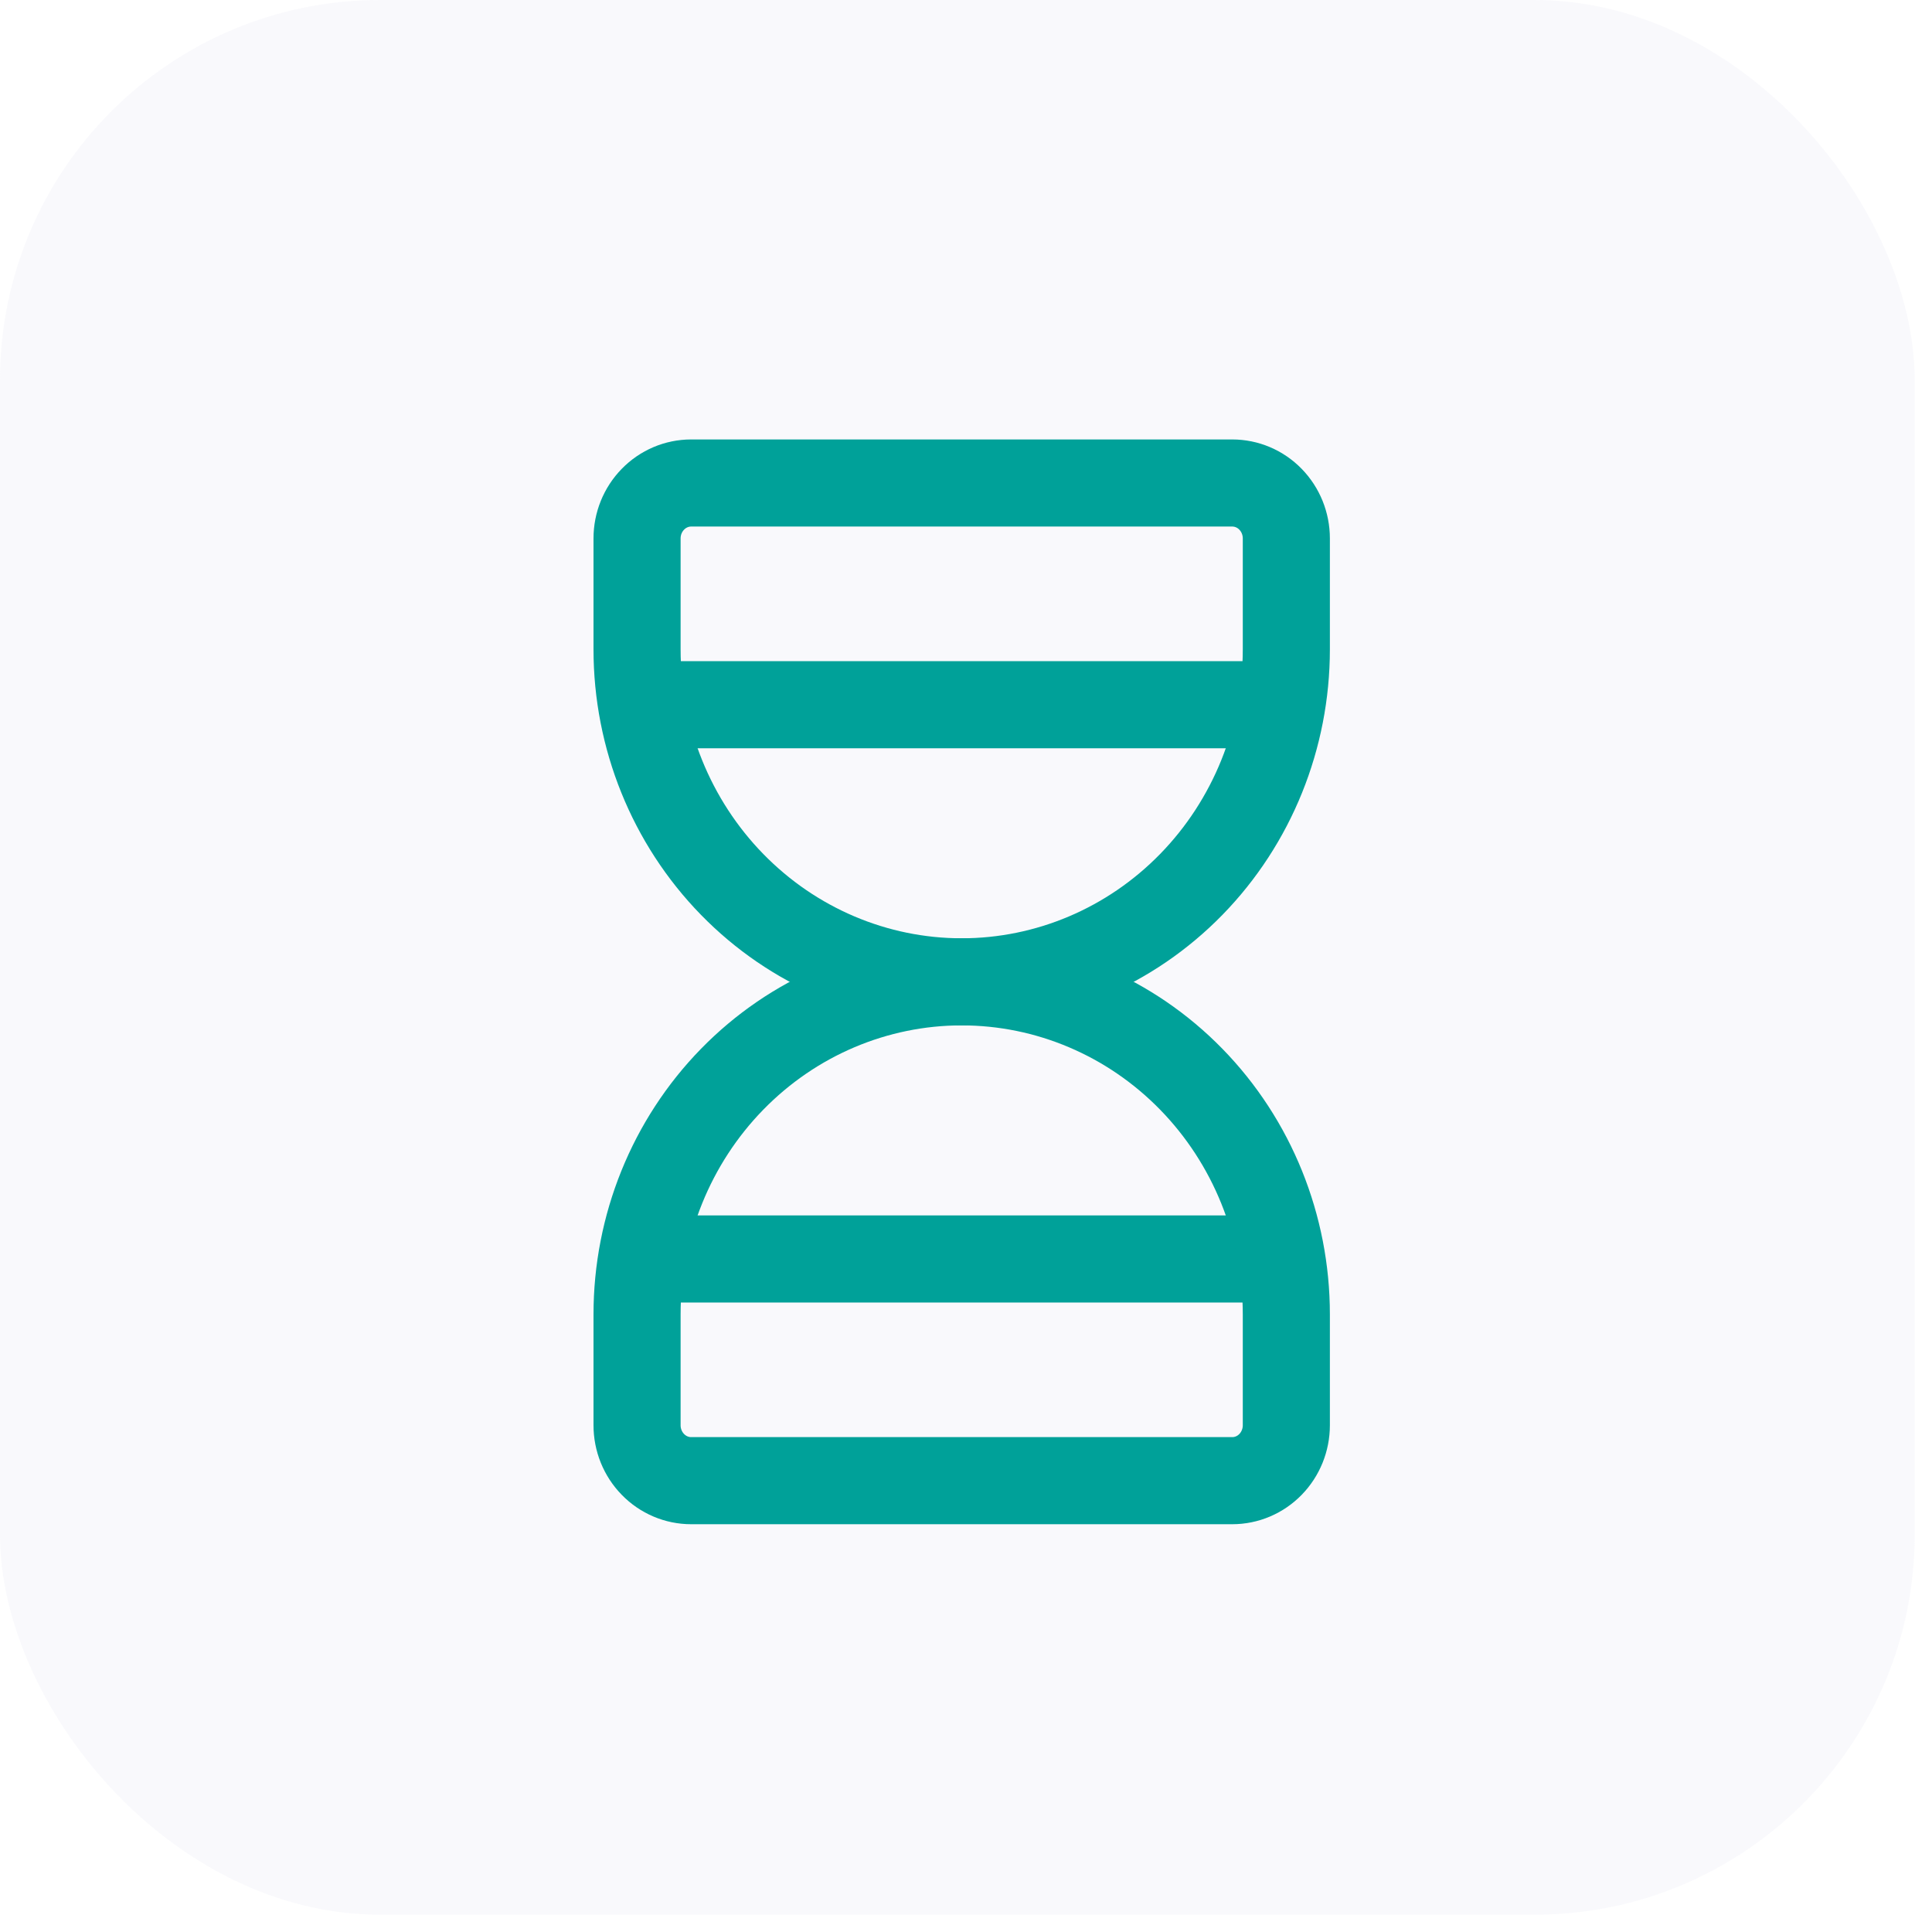<svg width="61" height="61" viewBox="0 0 61 61" fill="none" xmlns="http://www.w3.org/2000/svg">
<rect opacity="0.1" width="60.453" height="60.453" rx="12" fill="#C5BEDC"/>
<g clip-path="url(#clip0_3634_5)">
<path d="M20.969 22.25H39.76" stroke="#00A199" stroke-width="2.75" stroke-linecap="round" stroke-linejoin="round"/>
<path d="M20.969 39.75H39.76" stroke="#00A199" stroke-width="2.75" stroke-linecap="round" stroke-linejoin="round"/>
<path d="M20.114 45V41.5C20.114 38.715 21.194 36.044 23.117 34.075C25.039 32.106 27.646 31 30.364 31C33.083 31 35.69 32.106 37.612 34.075C39.535 36.044 40.614 38.715 40.614 41.5V45C40.614 45.464 40.434 45.909 40.114 46.237C39.794 46.566 39.359 46.75 38.906 46.75H21.823C21.37 46.75 20.935 46.566 20.615 46.237C20.294 45.909 20.114 45.464 20.114 45Z" stroke="#00A199" stroke-width="2.75" stroke-linecap="round" stroke-linejoin="round"/>
<path d="M20.114 17V20.5C20.114 23.285 21.194 25.956 23.117 27.925C25.039 29.894 27.646 31 30.364 31C33.083 31 35.69 29.894 37.612 27.925C39.535 25.956 40.614 23.285 40.614 20.5V17C40.614 16.536 40.434 16.091 40.114 15.763C39.794 15.434 39.359 15.25 38.906 15.25H21.823C21.37 15.25 20.935 15.434 20.615 15.763C20.294 16.091 20.114 16.536 20.114 17V17Z" stroke="#00A199" stroke-width="2.75" stroke-linecap="round" stroke-linejoin="round"/>
</g>
<defs>
<clipPath id="clip0_3634_5">
<rect width="41" height="42" fill="white" transform="translate(9.864 10)"/>
</clipPath>
</defs>
</svg>
